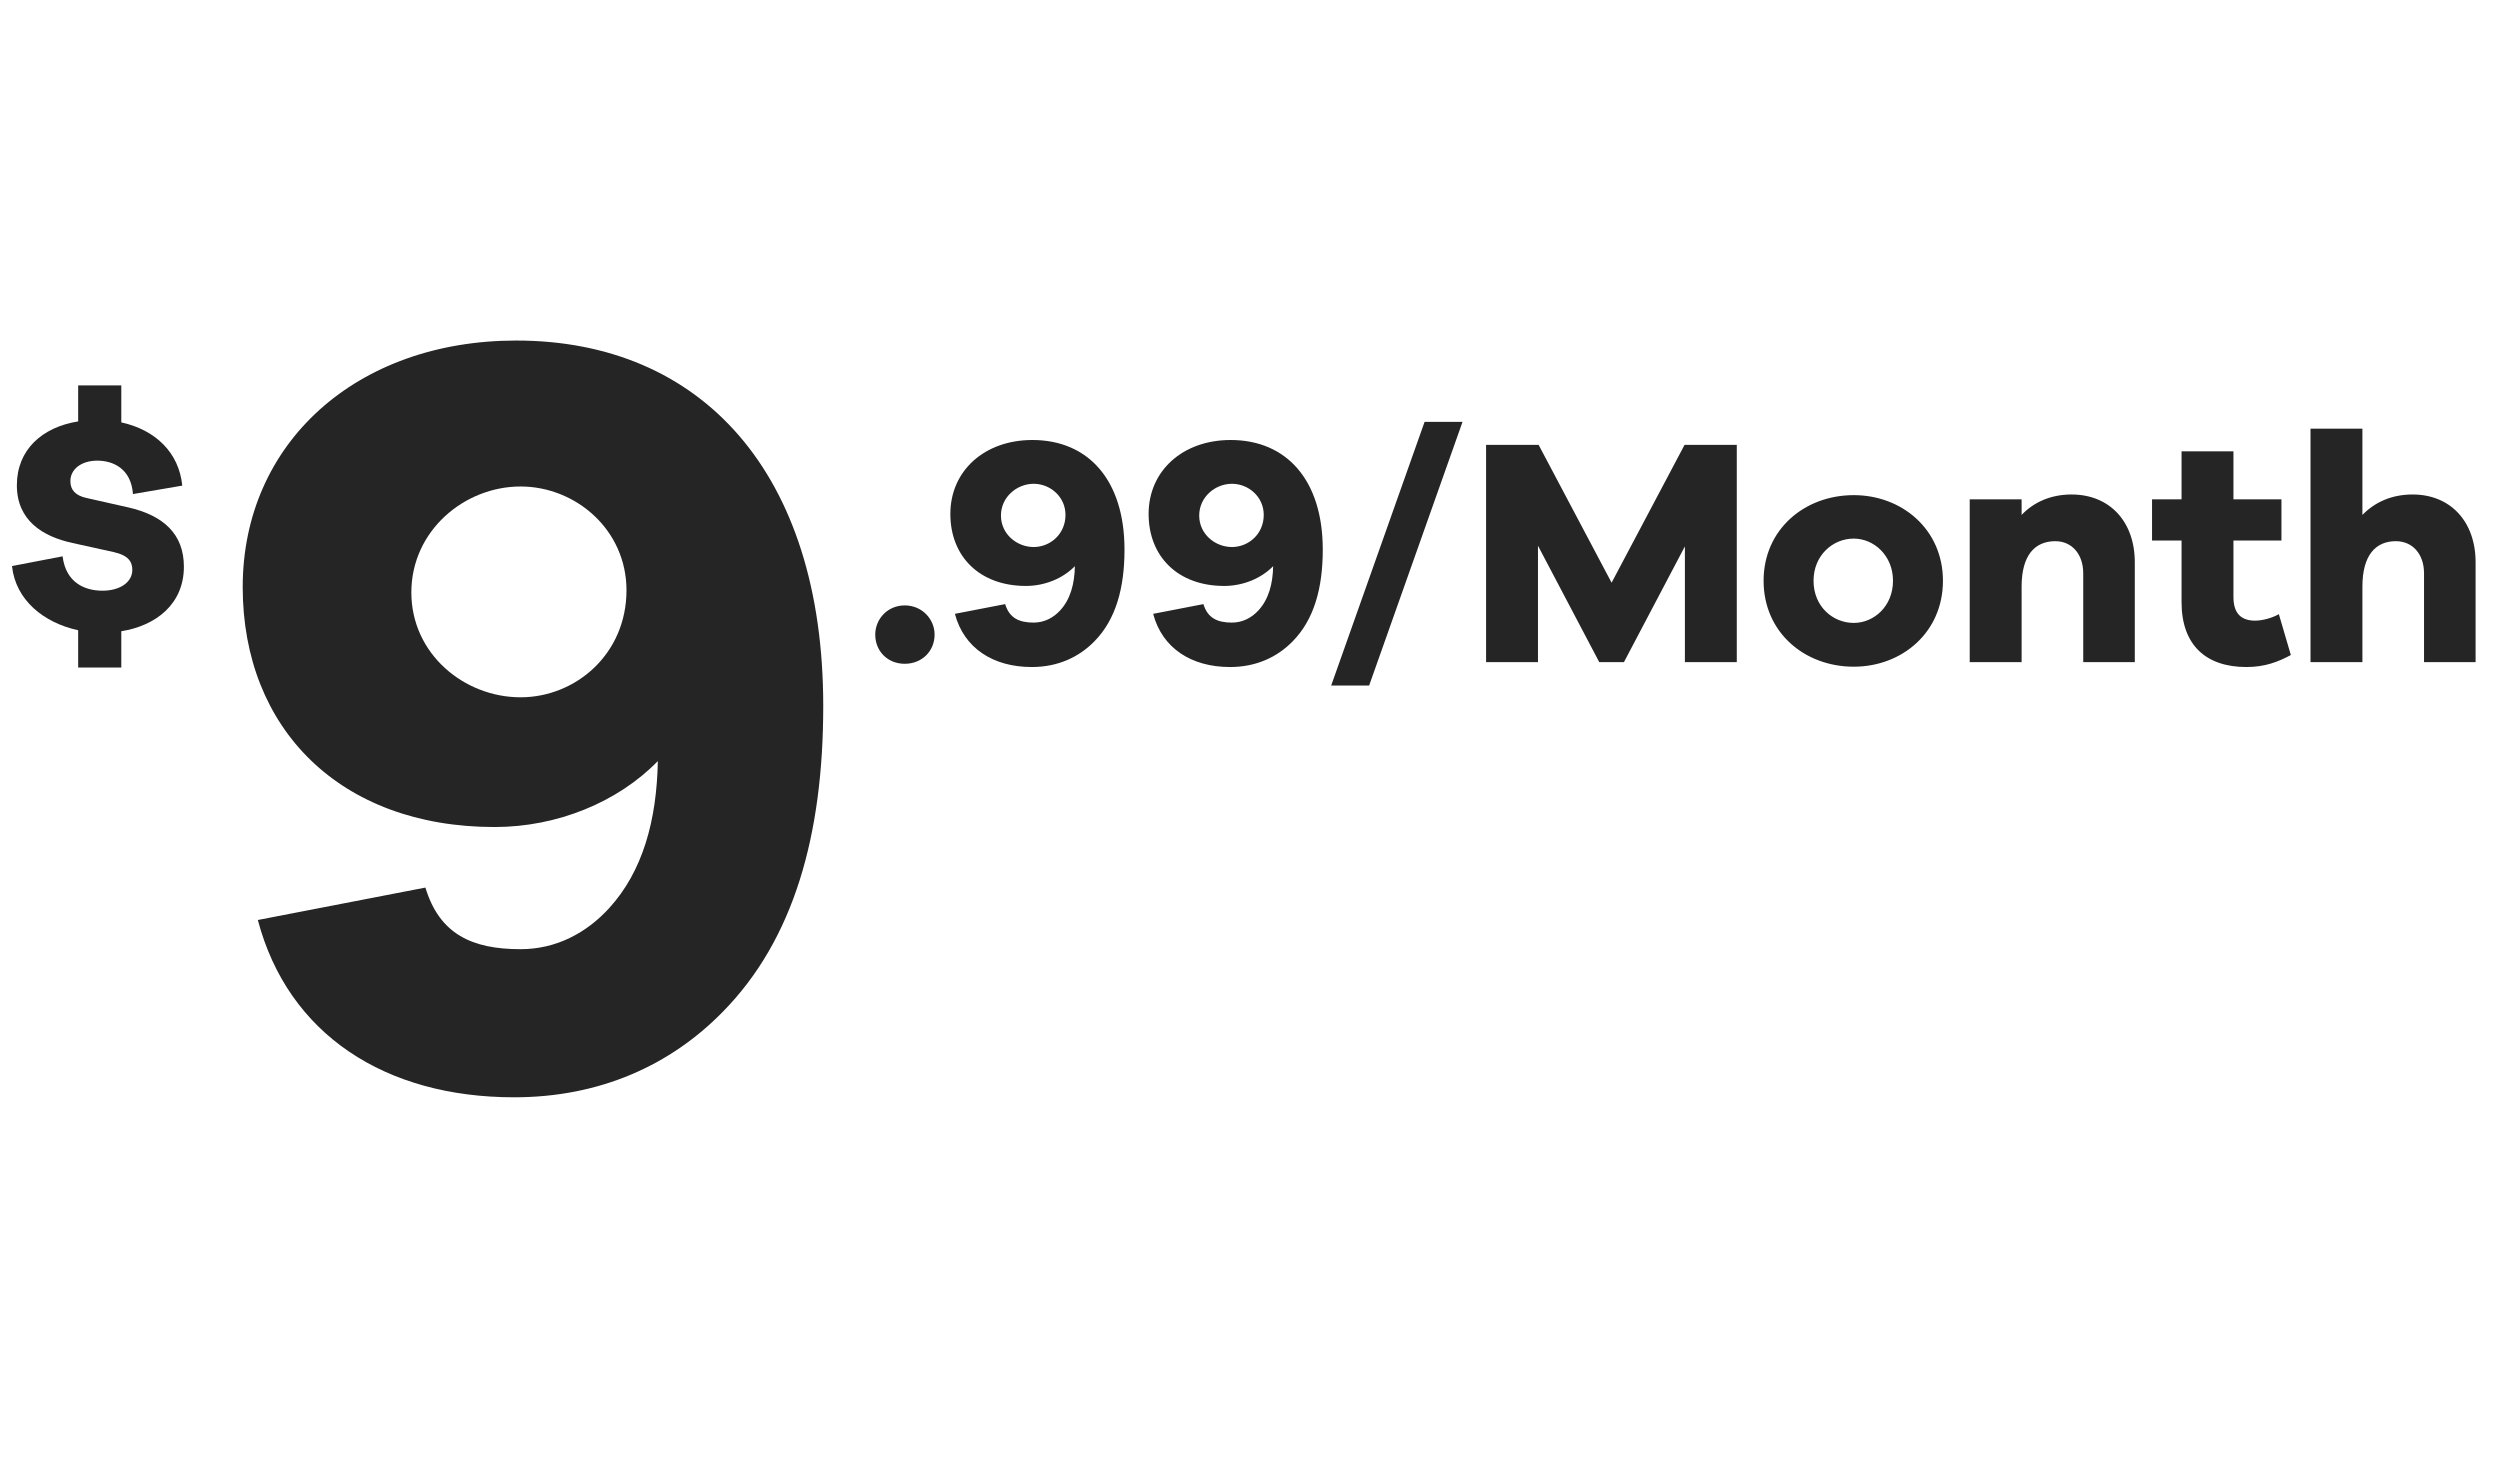 <svg width="185" height="108" viewBox="0 0 185 108" fill="none" xmlns="http://www.w3.org/2000/svg">
<path d="M13.608 41.936C13.608 44.696 11.544 46.304 8.976 46.712V49.4H5.784V46.64C3.24 46.088 1.152 44.408 0.888 41.888L4.632 41.168C4.872 43.112 6.264 43.712 7.584 43.712C8.904 43.712 9.792 43.064 9.792 42.176C9.792 41.552 9.48 41.096 8.424 40.856L5.376 40.184C3.144 39.704 1.248 38.504 1.248 35.912C1.248 33.296 3.096 31.616 5.784 31.184V28.52H8.976V31.256C11.496 31.808 13.248 33.488 13.488 35.936L9.84 36.56C9.696 34.64 8.328 34.088 7.2 34.088C6 34.088 5.208 34.736 5.208 35.6C5.208 36.224 5.544 36.656 6.384 36.848L9.48 37.544C12.12 38.144 13.608 39.536 13.608 41.936Z" fill="#252525"/>
<path d="M38.2 25.2C51.88 25.2 60.92 34.96 60.92 52.24C60.92 61.76 58.76 69.52 53.48 74.88C49.64 78.8 44.44 81.2 38.04 81.2C28.52 81.2 21.32 76.56 19.08 68.08L31.48 65.68C32.52 69.12 34.92 70.24 38.52 70.24C41.16 70.24 43.4 69.04 45.08 67.2C47.56 64.48 48.6 60.72 48.68 56.32C45.72 59.36 41.24 61.2 36.6 61.2C25.16 61.2 17.96 53.92 17.96 43.44C17.96 32.8 26.36 25.2 38.2 25.2ZM38.52 51.6C42.6 51.6 46.36 48.4 46.36 43.68C46.36 39.2 42.6 36 38.52 36C34.36 36 30.44 39.28 30.44 43.84C30.44 48.4 34.36 51.6 38.52 51.6Z" fill="#252525"/>
<path d="M66.952 44.8C68.224 44.8 69.16 45.808 69.16 46.96C69.16 48.184 68.224 49.12 66.952 49.12C65.68 49.12 64.768 48.184 64.768 46.96C64.768 45.808 65.68 44.8 66.952 44.8ZM76.397 32.56C80.501 32.56 83.213 35.488 83.213 40.672C83.213 43.528 82.566 45.856 80.981 47.464C79.829 48.64 78.269 49.36 76.35 49.36C73.493 49.36 71.334 47.968 70.662 45.424L74.382 44.704C74.694 45.736 75.413 46.072 76.493 46.072C77.285 46.072 77.957 45.712 78.462 45.16C79.206 44.344 79.517 43.216 79.541 41.896C78.653 42.808 77.309 43.36 75.918 43.36C72.486 43.36 70.326 41.176 70.326 38.032C70.326 34.84 72.846 32.56 76.397 32.56ZM76.493 40.48C77.718 40.48 78.846 39.52 78.846 38.104C78.846 36.76 77.718 35.8 76.493 35.8C75.246 35.8 74.07 36.784 74.07 38.152C74.07 39.52 75.246 40.48 76.493 40.48ZM91.069 32.56C95.173 32.56 97.885 35.488 97.885 40.672C97.885 43.528 97.237 45.856 95.653 47.464C94.501 48.64 92.941 49.36 91.021 49.36C88.165 49.36 86.005 47.968 85.333 45.424L89.053 44.704C89.365 45.736 90.085 46.072 91.165 46.072C91.957 46.072 92.629 45.712 93.133 45.16C93.877 44.344 94.189 43.216 94.213 41.896C93.325 42.808 91.981 43.36 90.589 43.36C87.157 43.36 84.997 41.176 84.997 38.032C84.997 34.84 87.517 32.56 91.069 32.56ZM91.165 40.48C92.389 40.48 93.517 39.52 93.517 38.104C93.517 36.76 92.389 35.8 91.165 35.8C89.917 35.8 88.741 36.784 88.741 38.152C88.741 39.52 89.917 40.48 91.165 40.48ZM108.228 31.216L101.316 50.728H98.508L105.42 31.216H108.228ZM128.522 32.92V49H124.682V40.432L120.17 49H118.346L113.81 40.384V49H109.97V32.92H113.858L119.258 43.12L124.658 32.92H128.522ZM137.178 36.64C140.754 36.64 143.778 39.184 143.778 42.976C143.778 46.792 140.754 49.336 137.178 49.336C133.53 49.336 130.506 46.792 130.506 42.976C130.506 39.184 133.53 36.64 137.178 36.64ZM137.178 46.096C138.666 46.096 140.082 44.872 140.082 42.976C140.082 41.104 138.666 39.856 137.178 39.856C135.618 39.856 134.202 41.104 134.202 42.976C134.202 44.872 135.618 46.096 137.178 46.096ZM153.295 36.592C156.103 36.592 157.975 38.584 157.975 41.608V49H154.159V42.424C154.159 41.008 153.319 40.048 152.095 40.048C150.583 40.048 149.599 41.08 149.599 43.408V49H145.759V36.952H149.599V38.104C150.511 37.144 151.783 36.592 153.295 36.592ZM168.635 45.448L169.523 48.472C168.587 48.976 167.603 49.36 166.235 49.36C163.235 49.36 161.435 47.728 161.435 44.56V40H159.251V36.952H161.435V33.4H165.275V36.952H168.827V40H165.275V44.176C165.275 45.424 165.875 45.928 166.883 45.928C167.411 45.928 168.131 45.736 168.635 45.448ZM178.538 36.592C181.322 36.592 183.194 38.584 183.194 41.608V49H179.378V42.424C179.378 41.008 178.538 40.048 177.29 40.048C175.802 40.048 174.818 41.08 174.818 43.408V49H170.978V31.72H174.818V38.104C175.754 37.144 177.002 36.592 178.538 36.592Z" fill="#252525"/>
</svg>
